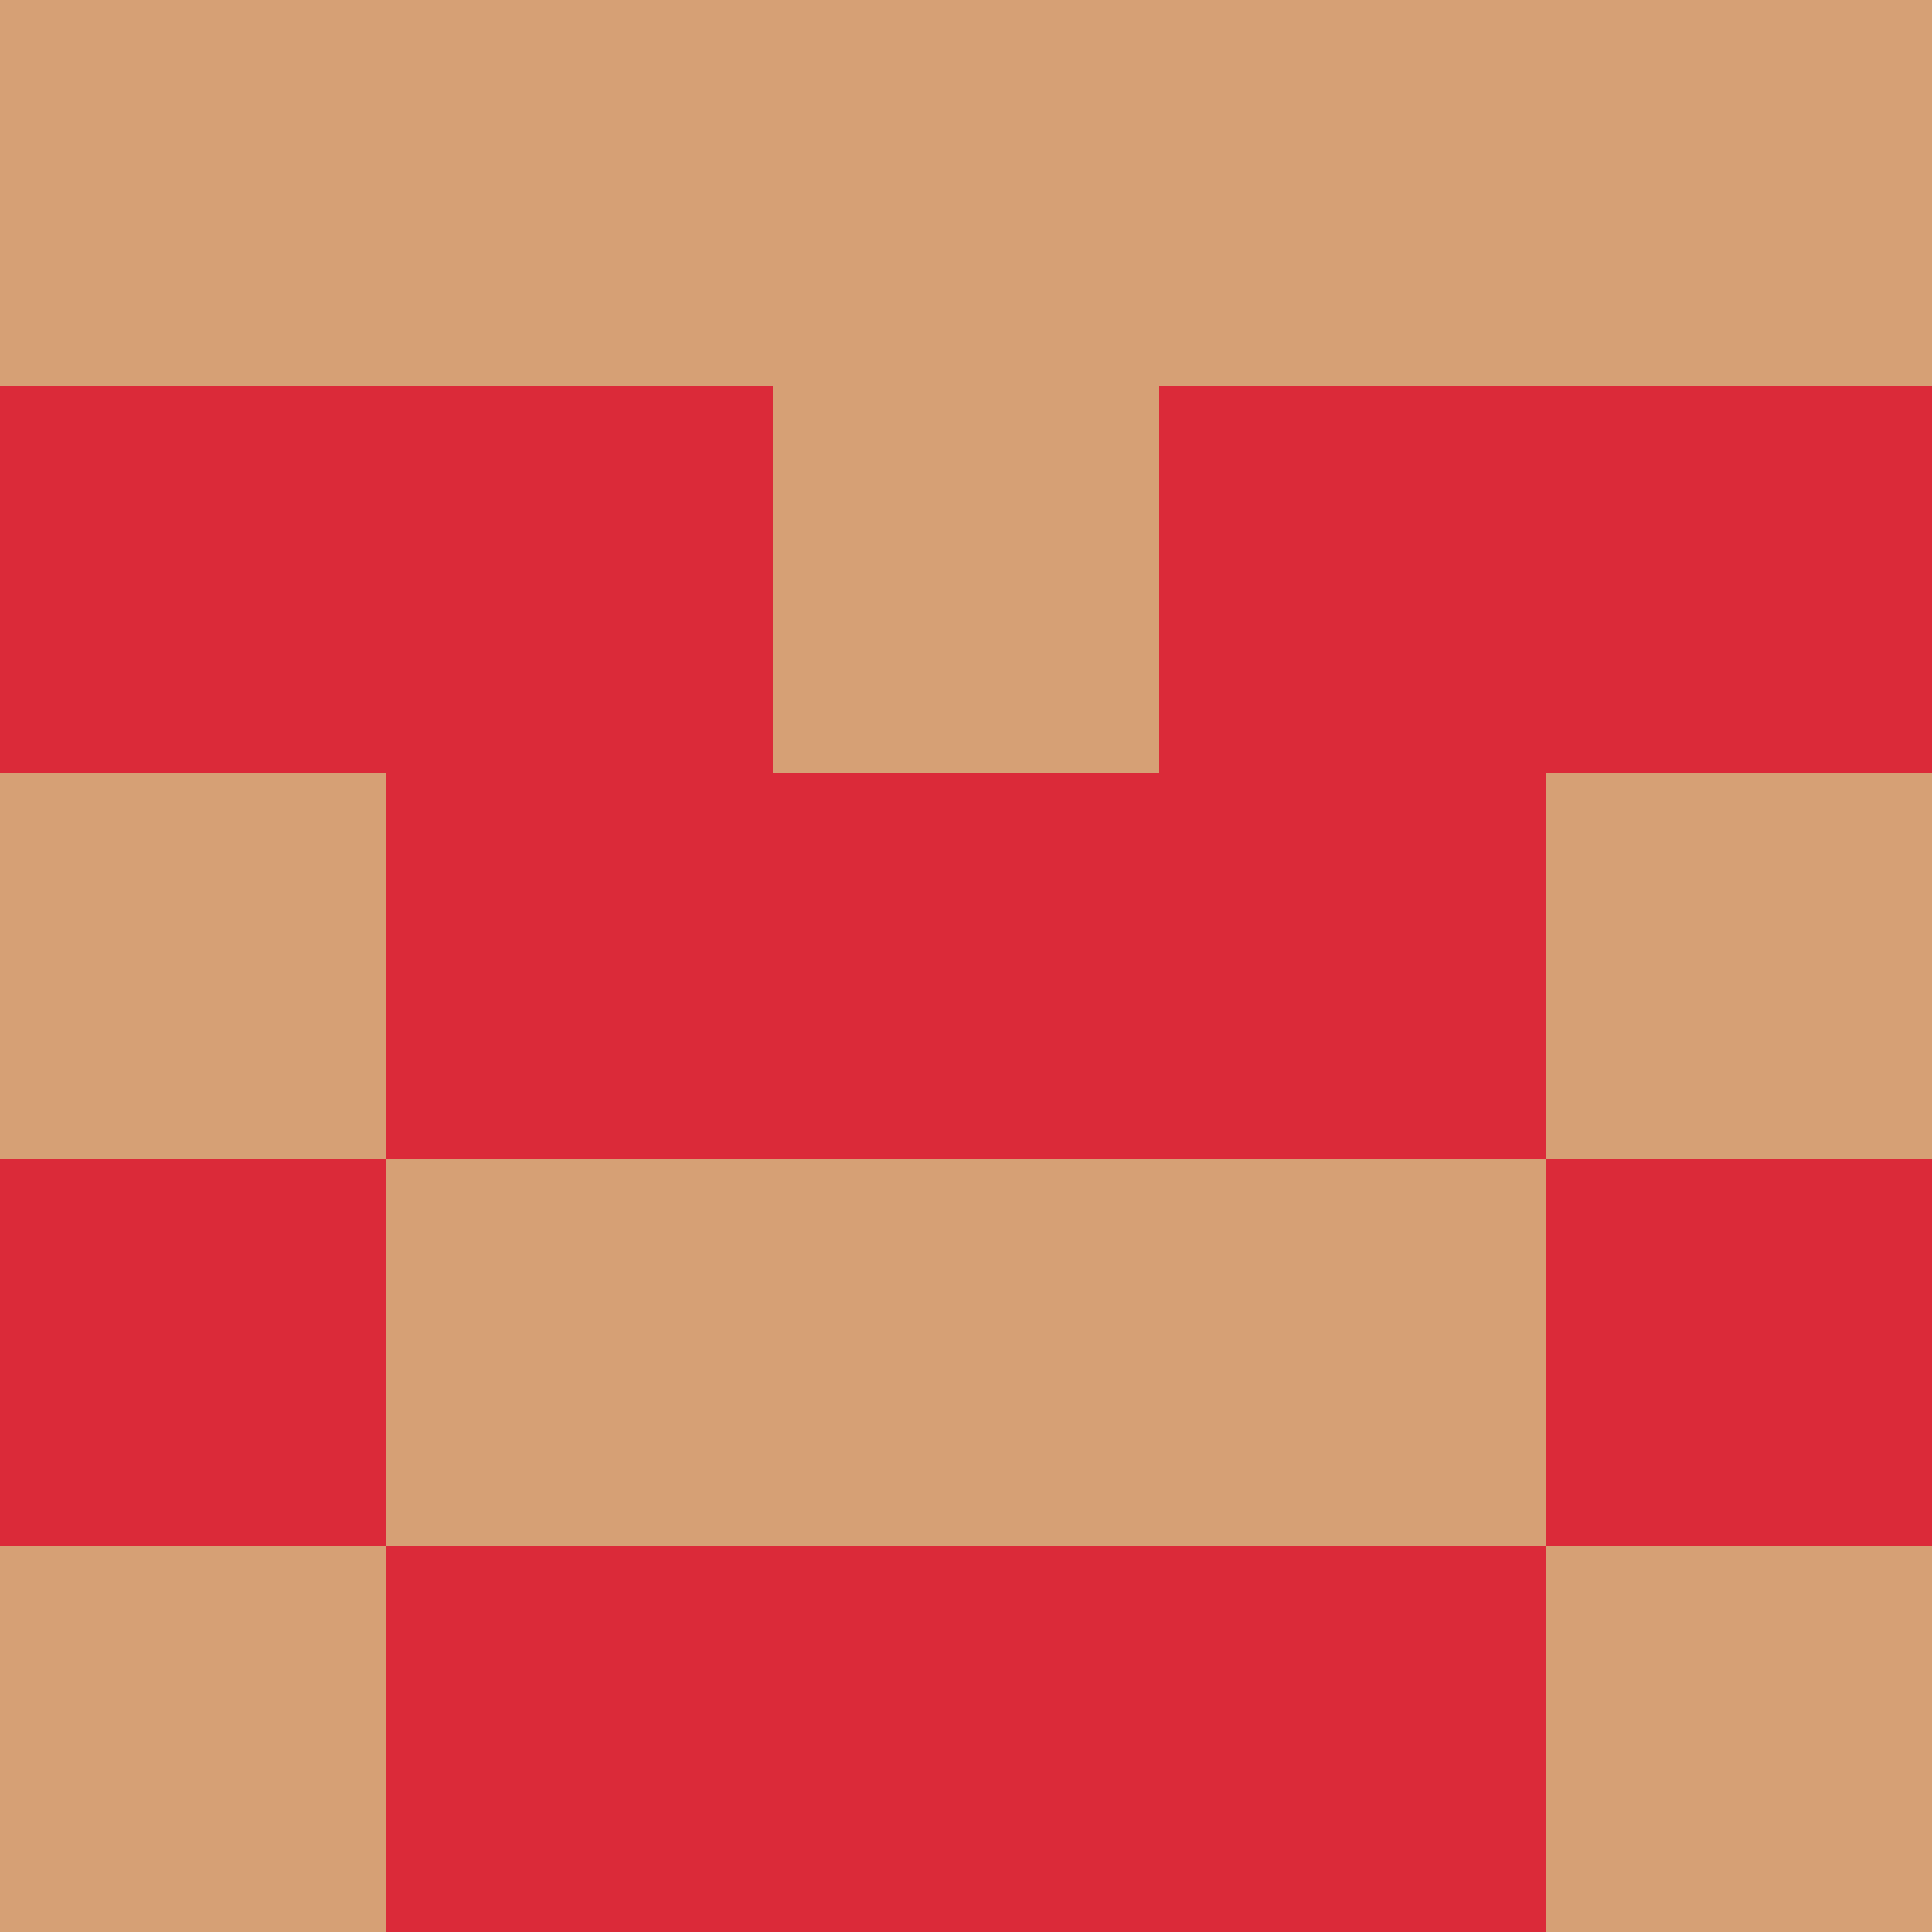<svg xmlns="http://www.w3.org/2000/svg" viewBox="0 0 5 5" height="100" width="100">
                        <rect x="0" y="0" height="1" width="1" fill="#D6A075"/>
                    <rect x="4" y="0" height="1" width="1" fill="#D6A075"/>
                    <rect x="1" y="0" height="1" width="1" fill="#D6A075"/>
                    <rect x="3" y="0" height="1" width="1" fill="#D6A075"/>
                    <rect x="2" y="0" height="1" width="1" fill="#D6A075"/>
                                <rect x="0" y="1" height="1" width="1" fill="#DB2A39"/>
                    <rect x="4" y="1" height="1" width="1" fill="#DB2A39"/>
                    <rect x="1" y="1" height="1" width="1" fill="#DB2A39"/>
                    <rect x="3" y="1" height="1" width="1" fill="#DB2A39"/>
                    <rect x="2" y="1" height="1" width="1" fill="#D6A075"/>
                                <rect x="0" y="2" height="1" width="1" fill="#D6A075"/>
                    <rect x="4" y="2" height="1" width="1" fill="#D6A075"/>
                    <rect x="1" y="2" height="1" width="1" fill="#DB2A39"/>
                    <rect x="3" y="2" height="1" width="1" fill="#DB2A39"/>
                    <rect x="2" y="2" height="1" width="1" fill="#DB2A39"/>
                                <rect x="0" y="3" height="1" width="1" fill="#DB2A39"/>
                    <rect x="4" y="3" height="1" width="1" fill="#DB2A39"/>
                    <rect x="1" y="3" height="1" width="1" fill="#D6A075"/>
                    <rect x="3" y="3" height="1" width="1" fill="#D6A075"/>
                    <rect x="2" y="3" height="1" width="1" fill="#D6A075"/>
                                <rect x="0" y="4" height="1" width="1" fill="#D6A075"/>
                    <rect x="4" y="4" height="1" width="1" fill="#D6A075"/>
                    <rect x="1" y="4" height="1" width="1" fill="#DB2A39"/>
                    <rect x="3" y="4" height="1" width="1" fill="#DB2A39"/>
                    <rect x="2" y="4" height="1" width="1" fill="#DB2A39"/>
            </svg>
